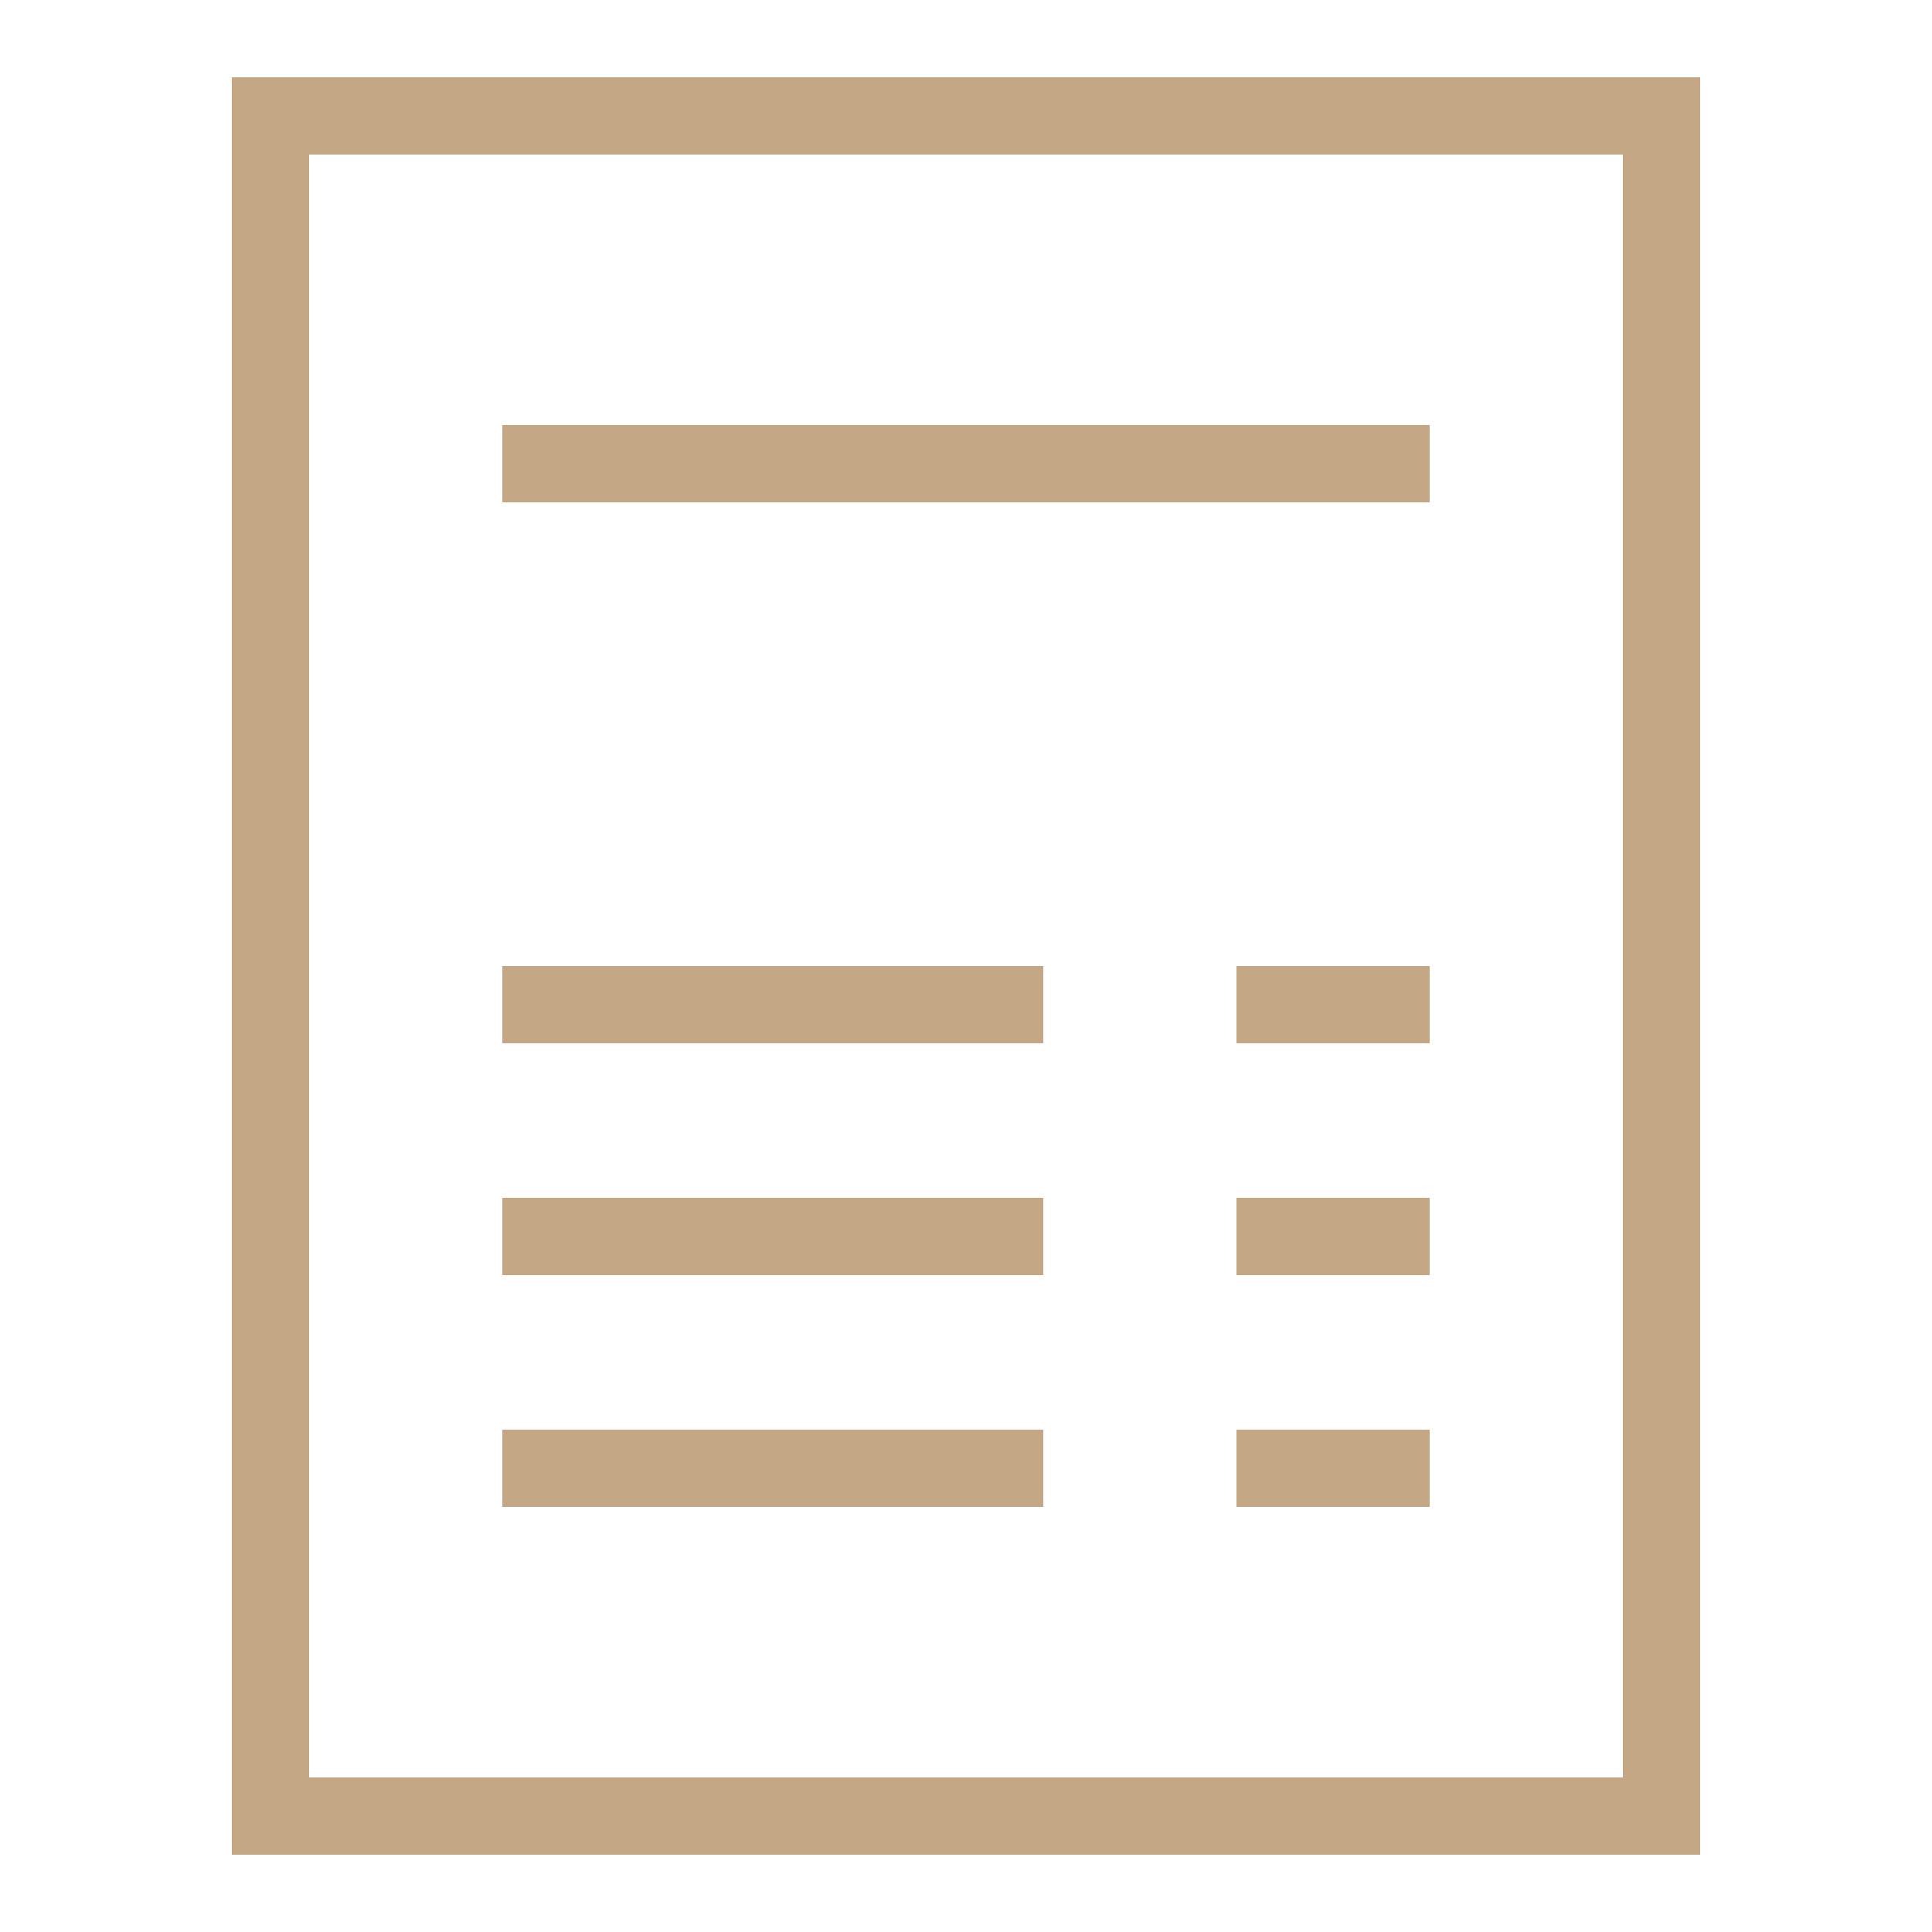 <svg width="92" height="92" viewBox="0 0 92 92" fill="none" xmlns="http://www.w3.org/2000/svg">
<path d="M11.04 3.68V88.32H12.88H80.96V3.68H11.04ZM14.72 7.36H77.28V84.64H14.72V7.36ZM23.92 20.24V23.92H68.08V20.24H23.92ZM23.92 46V49.68H49.68V46H23.92ZM58.88 46V49.68H68.08V46H58.88ZM23.92 57.04V60.72H49.68V57.04H23.92ZM58.88 57.04V60.72H68.08V57.04H58.88ZM23.92 68.08V71.76H49.68V68.08H23.92ZM58.88 68.08V71.76H68.08V68.08H58.88Z" fill="#C4A886"/>
</svg>

